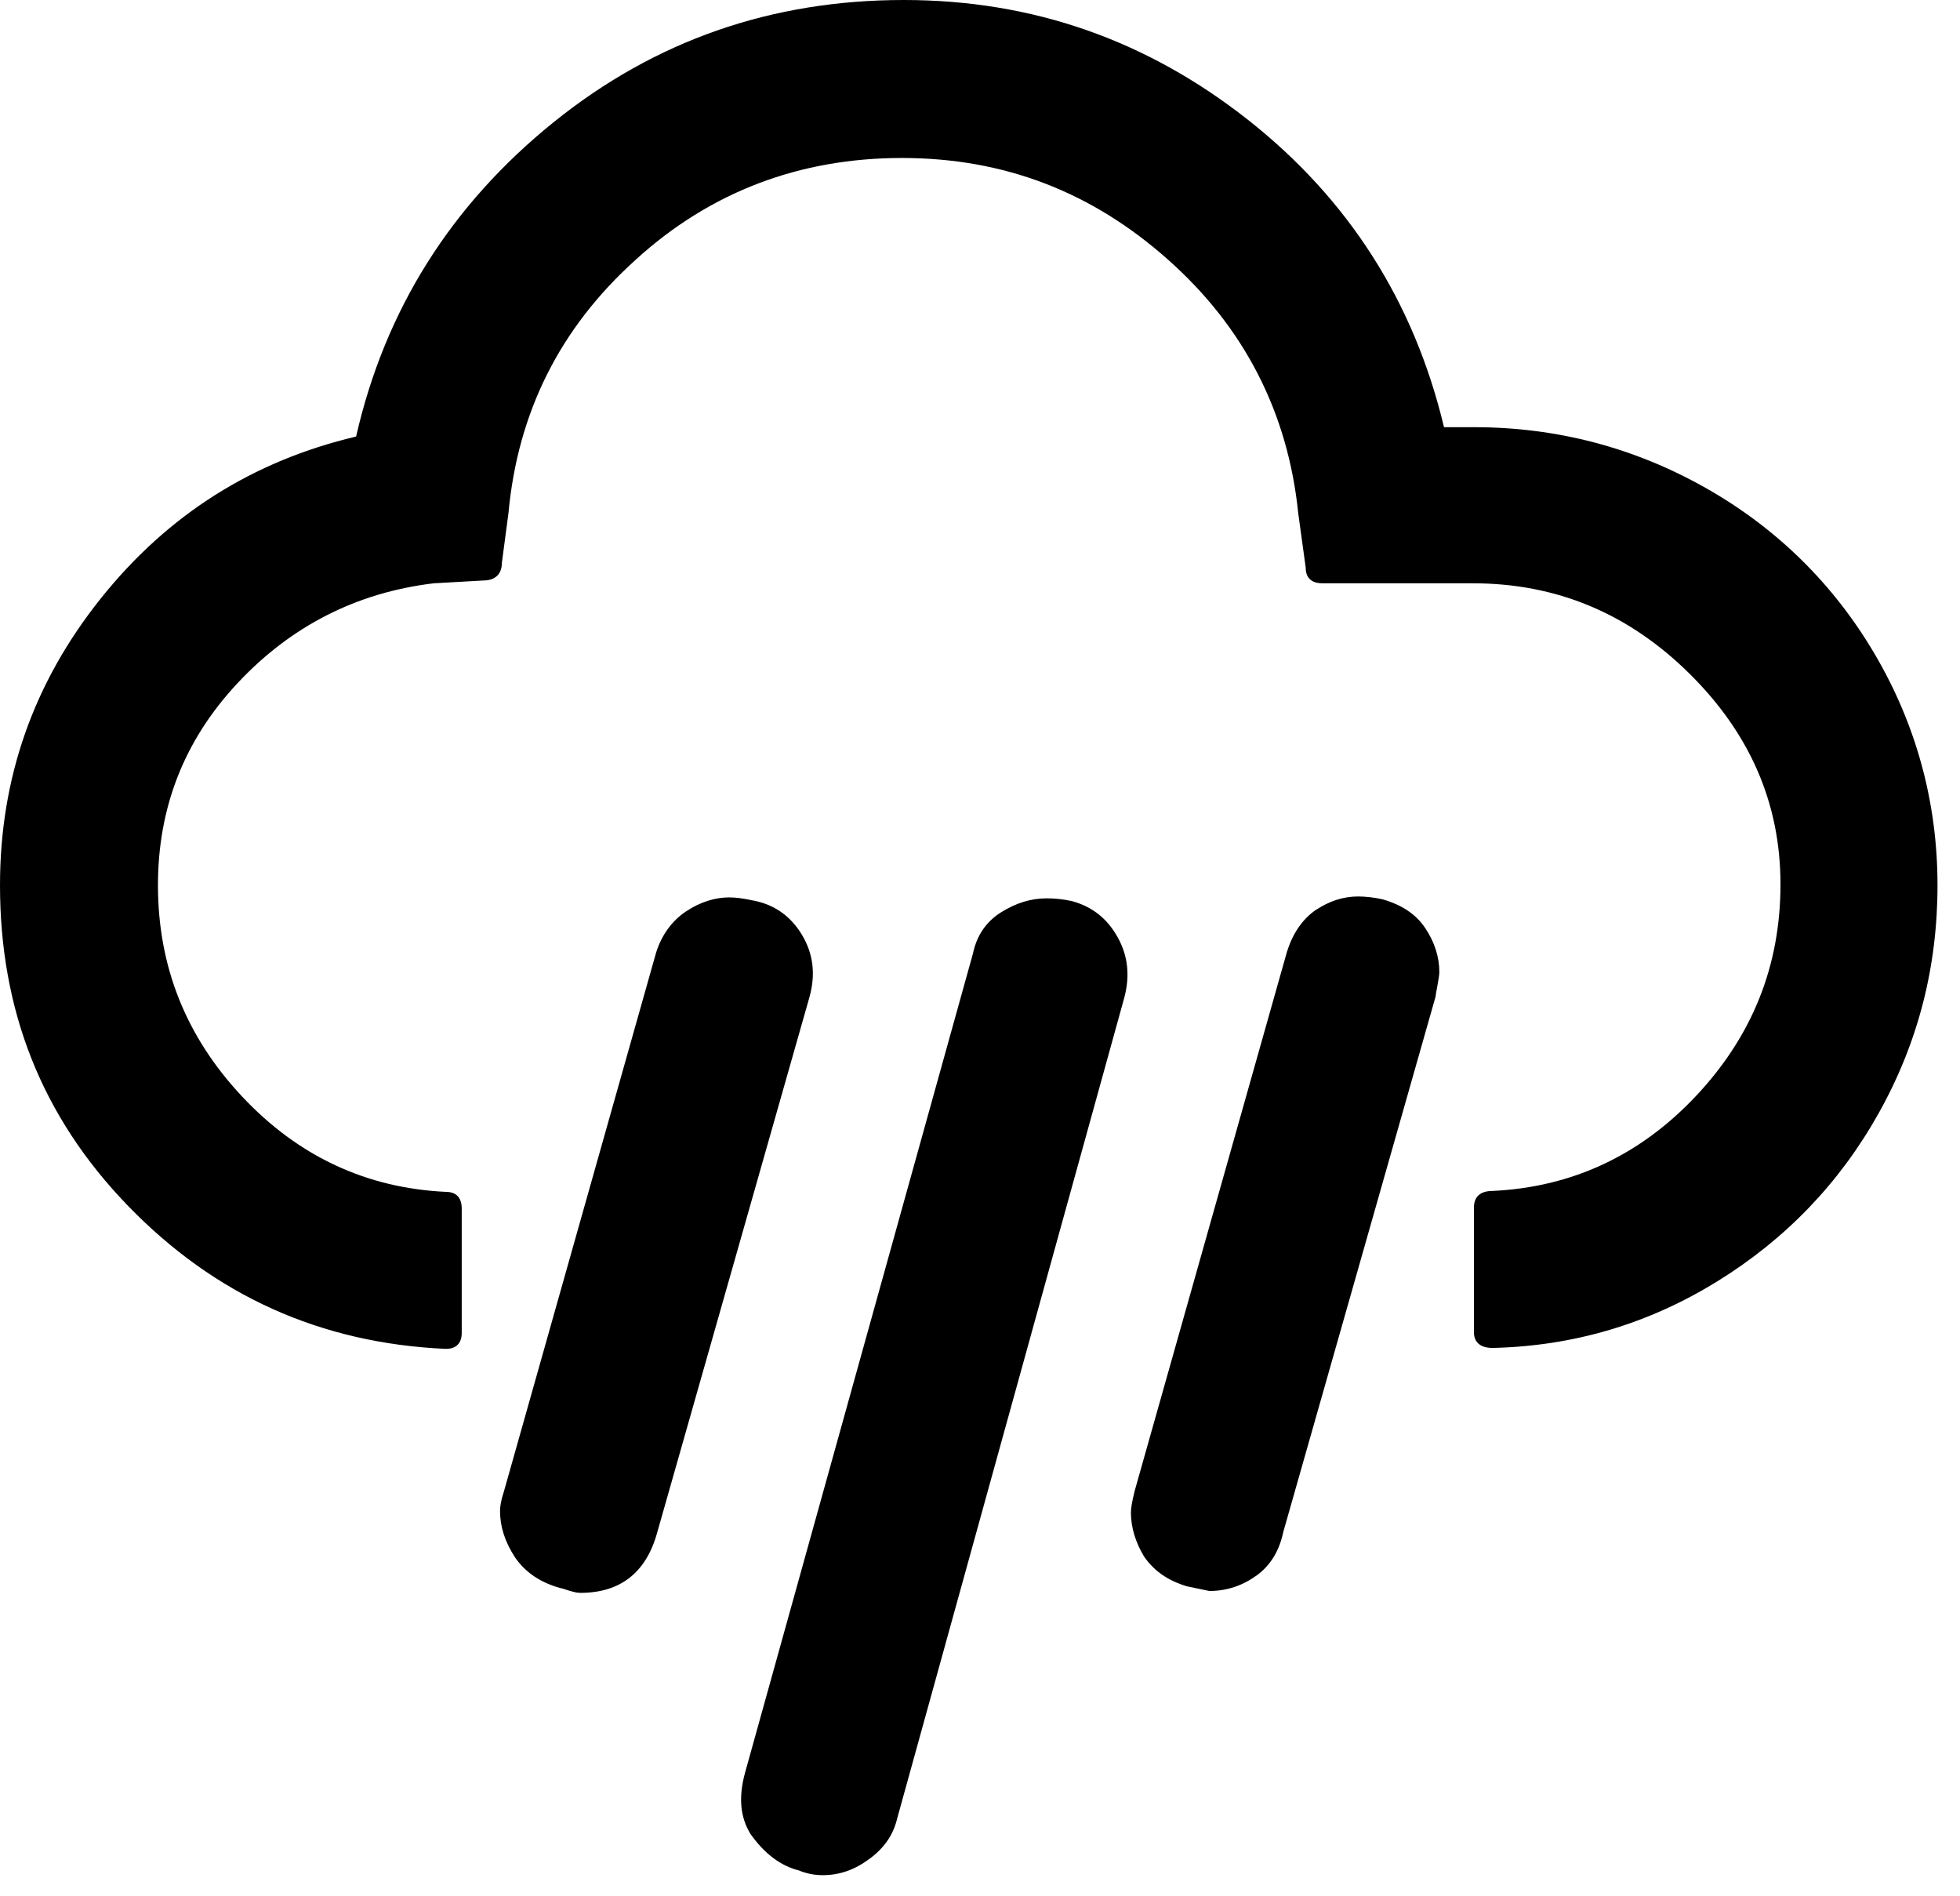 <svg width="61" height="59" viewBox="0 0 61 59" fill="none" xmlns="http://www.w3.org/2000/svg">
<path d="M0 27.547C0 24.201 1.047 21.234 3.142 18.616C5.236 15.999 7.883 14.341 11.083 13.584C11.984 9.628 14.05 6.37 17.22 3.811C20.391 1.251 24.027 0 28.128 0C32.142 0 35.691 1.251 38.833 3.723C41.974 6.196 44.011 9.396 44.941 13.293H45.872C48.461 13.293 50.875 13.933 53.086 15.184C55.297 16.435 57.071 18.18 58.351 20.362C59.631 22.543 60.3 24.958 60.3 27.547C60.3 30.106 59.689 32.462 58.467 34.644C57.246 36.826 55.559 38.571 53.435 39.88C51.312 41.189 48.985 41.887 46.454 41.945C46.076 41.945 45.872 41.771 45.872 41.451V37.582C45.872 37.233 46.076 37.059 46.454 37.059C48.926 36.942 51.05 35.953 52.795 34.092C54.541 32.23 55.413 30.048 55.413 27.517C55.413 24.987 54.453 22.805 52.562 20.944C50.672 19.082 48.432 18.151 45.843 18.151H41.16C40.811 18.151 40.636 17.977 40.636 17.657L40.404 15.97C40.084 12.828 38.717 10.181 36.36 8.087C33.975 5.963 31.241 4.916 28.07 4.916C24.9 4.916 22.107 5.963 19.78 8.087C17.424 10.21 16.115 12.828 15.824 15.97L15.62 17.511C15.62 17.86 15.417 18.064 15.039 18.064L13.497 18.151C11.083 18.442 9.046 19.489 7.388 21.264C5.73 23.038 4.916 25.132 4.916 27.547C4.916 30.077 5.789 32.259 7.534 34.12C9.279 35.982 11.403 36.971 13.875 37.088C14.195 37.088 14.37 37.262 14.37 37.611V41.48C14.37 41.8 14.195 41.974 13.875 41.974C9.977 41.8 6.69 40.316 3.985 37.524C1.28 34.731 0 31.415 0 27.547ZM15.562 47.007C15.562 46.89 15.591 46.687 15.679 46.425L20.42 29.641C20.595 29.088 20.915 28.652 21.351 28.361C21.787 28.07 22.253 27.925 22.689 27.925C22.892 27.925 23.125 27.954 23.387 28.012C24.085 28.128 24.609 28.506 24.958 29.088C25.307 29.67 25.394 30.31 25.19 31.037L20.449 47.705C20.1 48.956 19.285 49.566 18.064 49.566C17.948 49.566 17.86 49.537 17.744 49.508C17.569 49.45 17.482 49.421 17.453 49.421C16.813 49.246 16.348 48.926 16.028 48.461C15.708 47.967 15.562 47.501 15.562 47.007ZM23.183 55.181L30.281 29.67C30.397 29.117 30.688 28.681 31.154 28.39C31.619 28.099 32.084 27.954 32.579 27.954C32.841 27.954 33.102 27.983 33.364 28.041C34.004 28.216 34.47 28.594 34.79 29.175C35.11 29.757 35.168 30.368 34.993 31.037L27.925 56.577C27.808 57.071 27.547 57.478 27.081 57.828C26.616 58.176 26.15 58.351 25.598 58.351C25.336 58.351 25.074 58.293 24.87 58.206C24.289 58.06 23.794 57.682 23.358 57.071C23.038 56.548 22.98 55.937 23.183 55.181ZM35.197 47.065C35.197 46.949 35.226 46.745 35.313 46.396L40.055 29.612C40.229 29.059 40.52 28.623 40.927 28.332C41.364 28.041 41.8 27.896 42.265 27.896C42.498 27.896 42.76 27.925 43.022 27.983C43.632 28.157 44.069 28.448 44.36 28.885C44.651 29.321 44.796 29.786 44.796 30.252C44.796 30.339 44.767 30.485 44.738 30.659C44.709 30.834 44.68 30.95 44.68 31.008L39.938 47.676C39.822 48.228 39.56 48.694 39.124 49.014C38.687 49.334 38.193 49.508 37.64 49.508L36.942 49.363C36.36 49.188 35.924 48.897 35.604 48.432C35.342 47.996 35.197 47.53 35.197 47.065Z" fill="black"/>
</svg>

